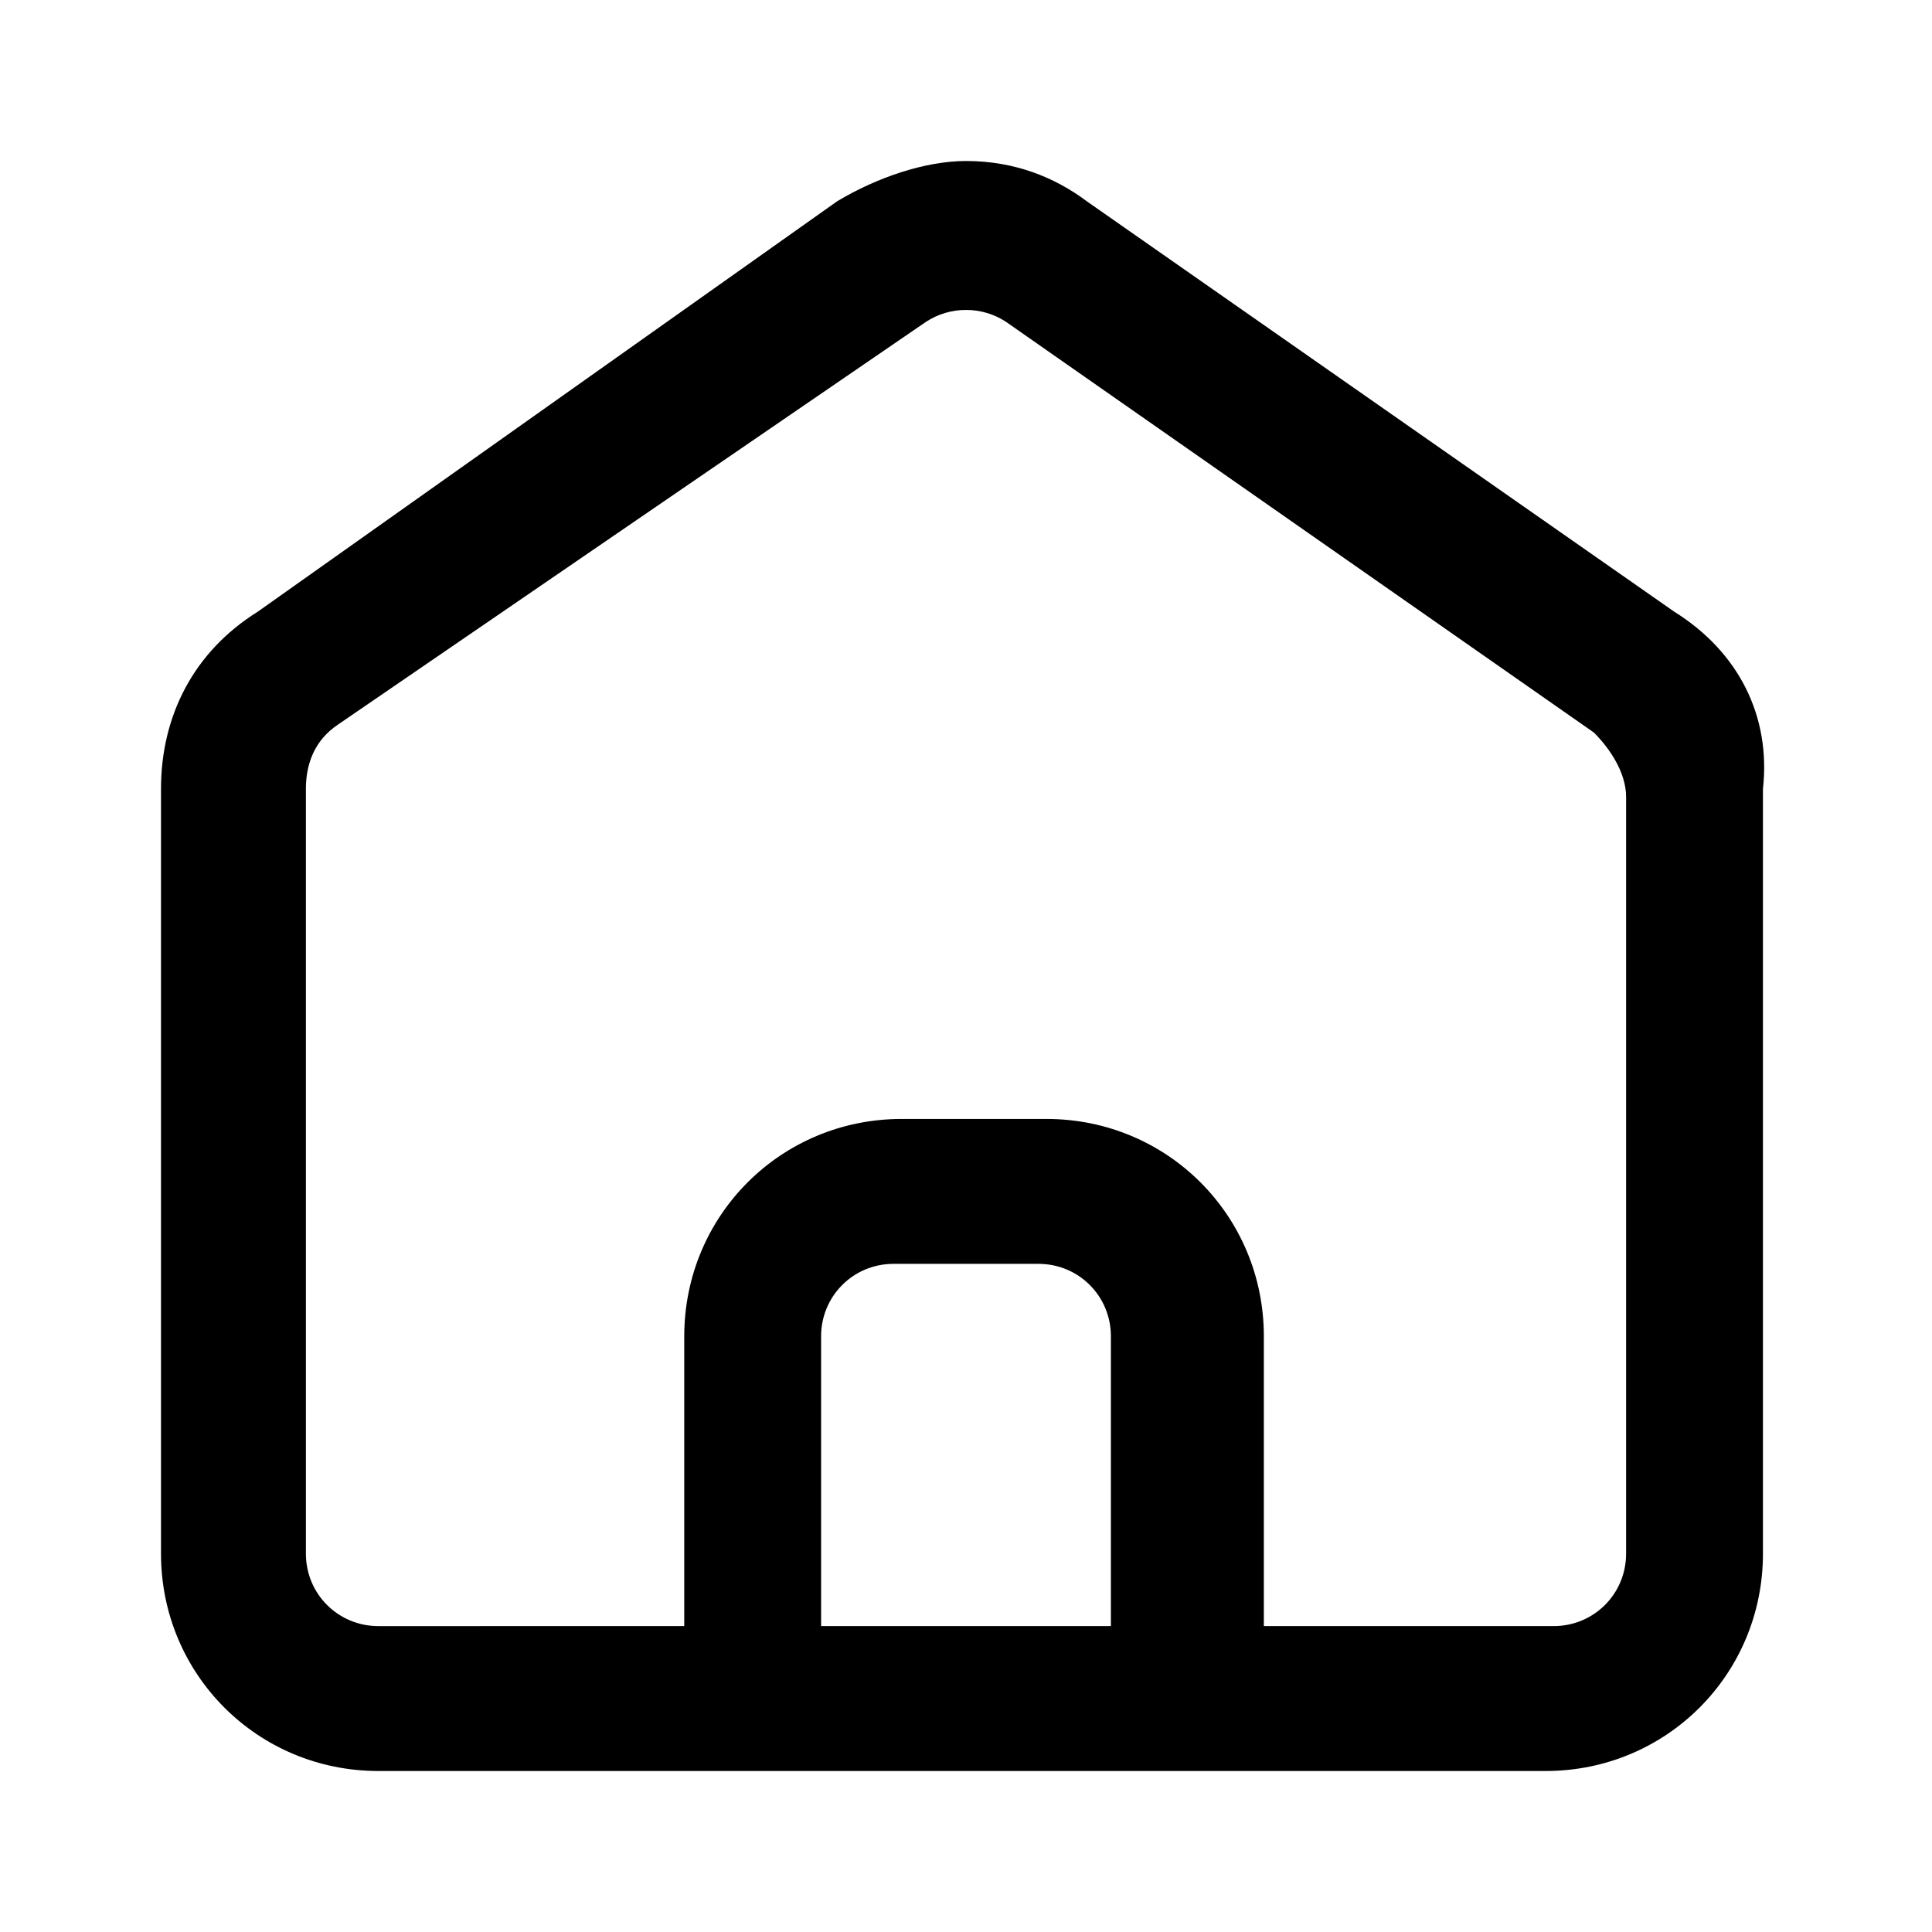 <svg xmlns="http://www.w3.org/2000/svg" xml:space="preserve" viewBox="0 0 24 24"><path d="m20.8 7.6-7.3-5.1c-.4-.3-.9-.5-1.5-.5-.5 0-1.1.2-1.6.5L3.2 7.6C2.4 8.1 2 8.9 2 9.8v9.5C2 20.8 3.2 22 4.7 22h14.5c1.5 0 2.7-1.2 2.7-2.7V9.8c.1-.9-.3-1.7-1.1-2.2m-7 12.6h-3.6v-3.6c0-.5.4-.9.9-.9h1.8c.5 0 .9.4.9.9zm6.4-.9c0 .5-.4.9-.9.9h-3.6v-3.6c0-1.5-1.2-2.7-2.7-2.7h-1.8c-1.5 0-2.7 1.2-2.7 2.7v3.6H4.7c-.5 0-.9-.4-.9-.9V9.8c0-.3.1-.6.4-.8l7.3-5c.3-.2.7-.2 1 0l7.3 5.1c.2.2.4.5.4.8z" style="fill-rule:evenodd;clip-rule:evenodd"/></svg>